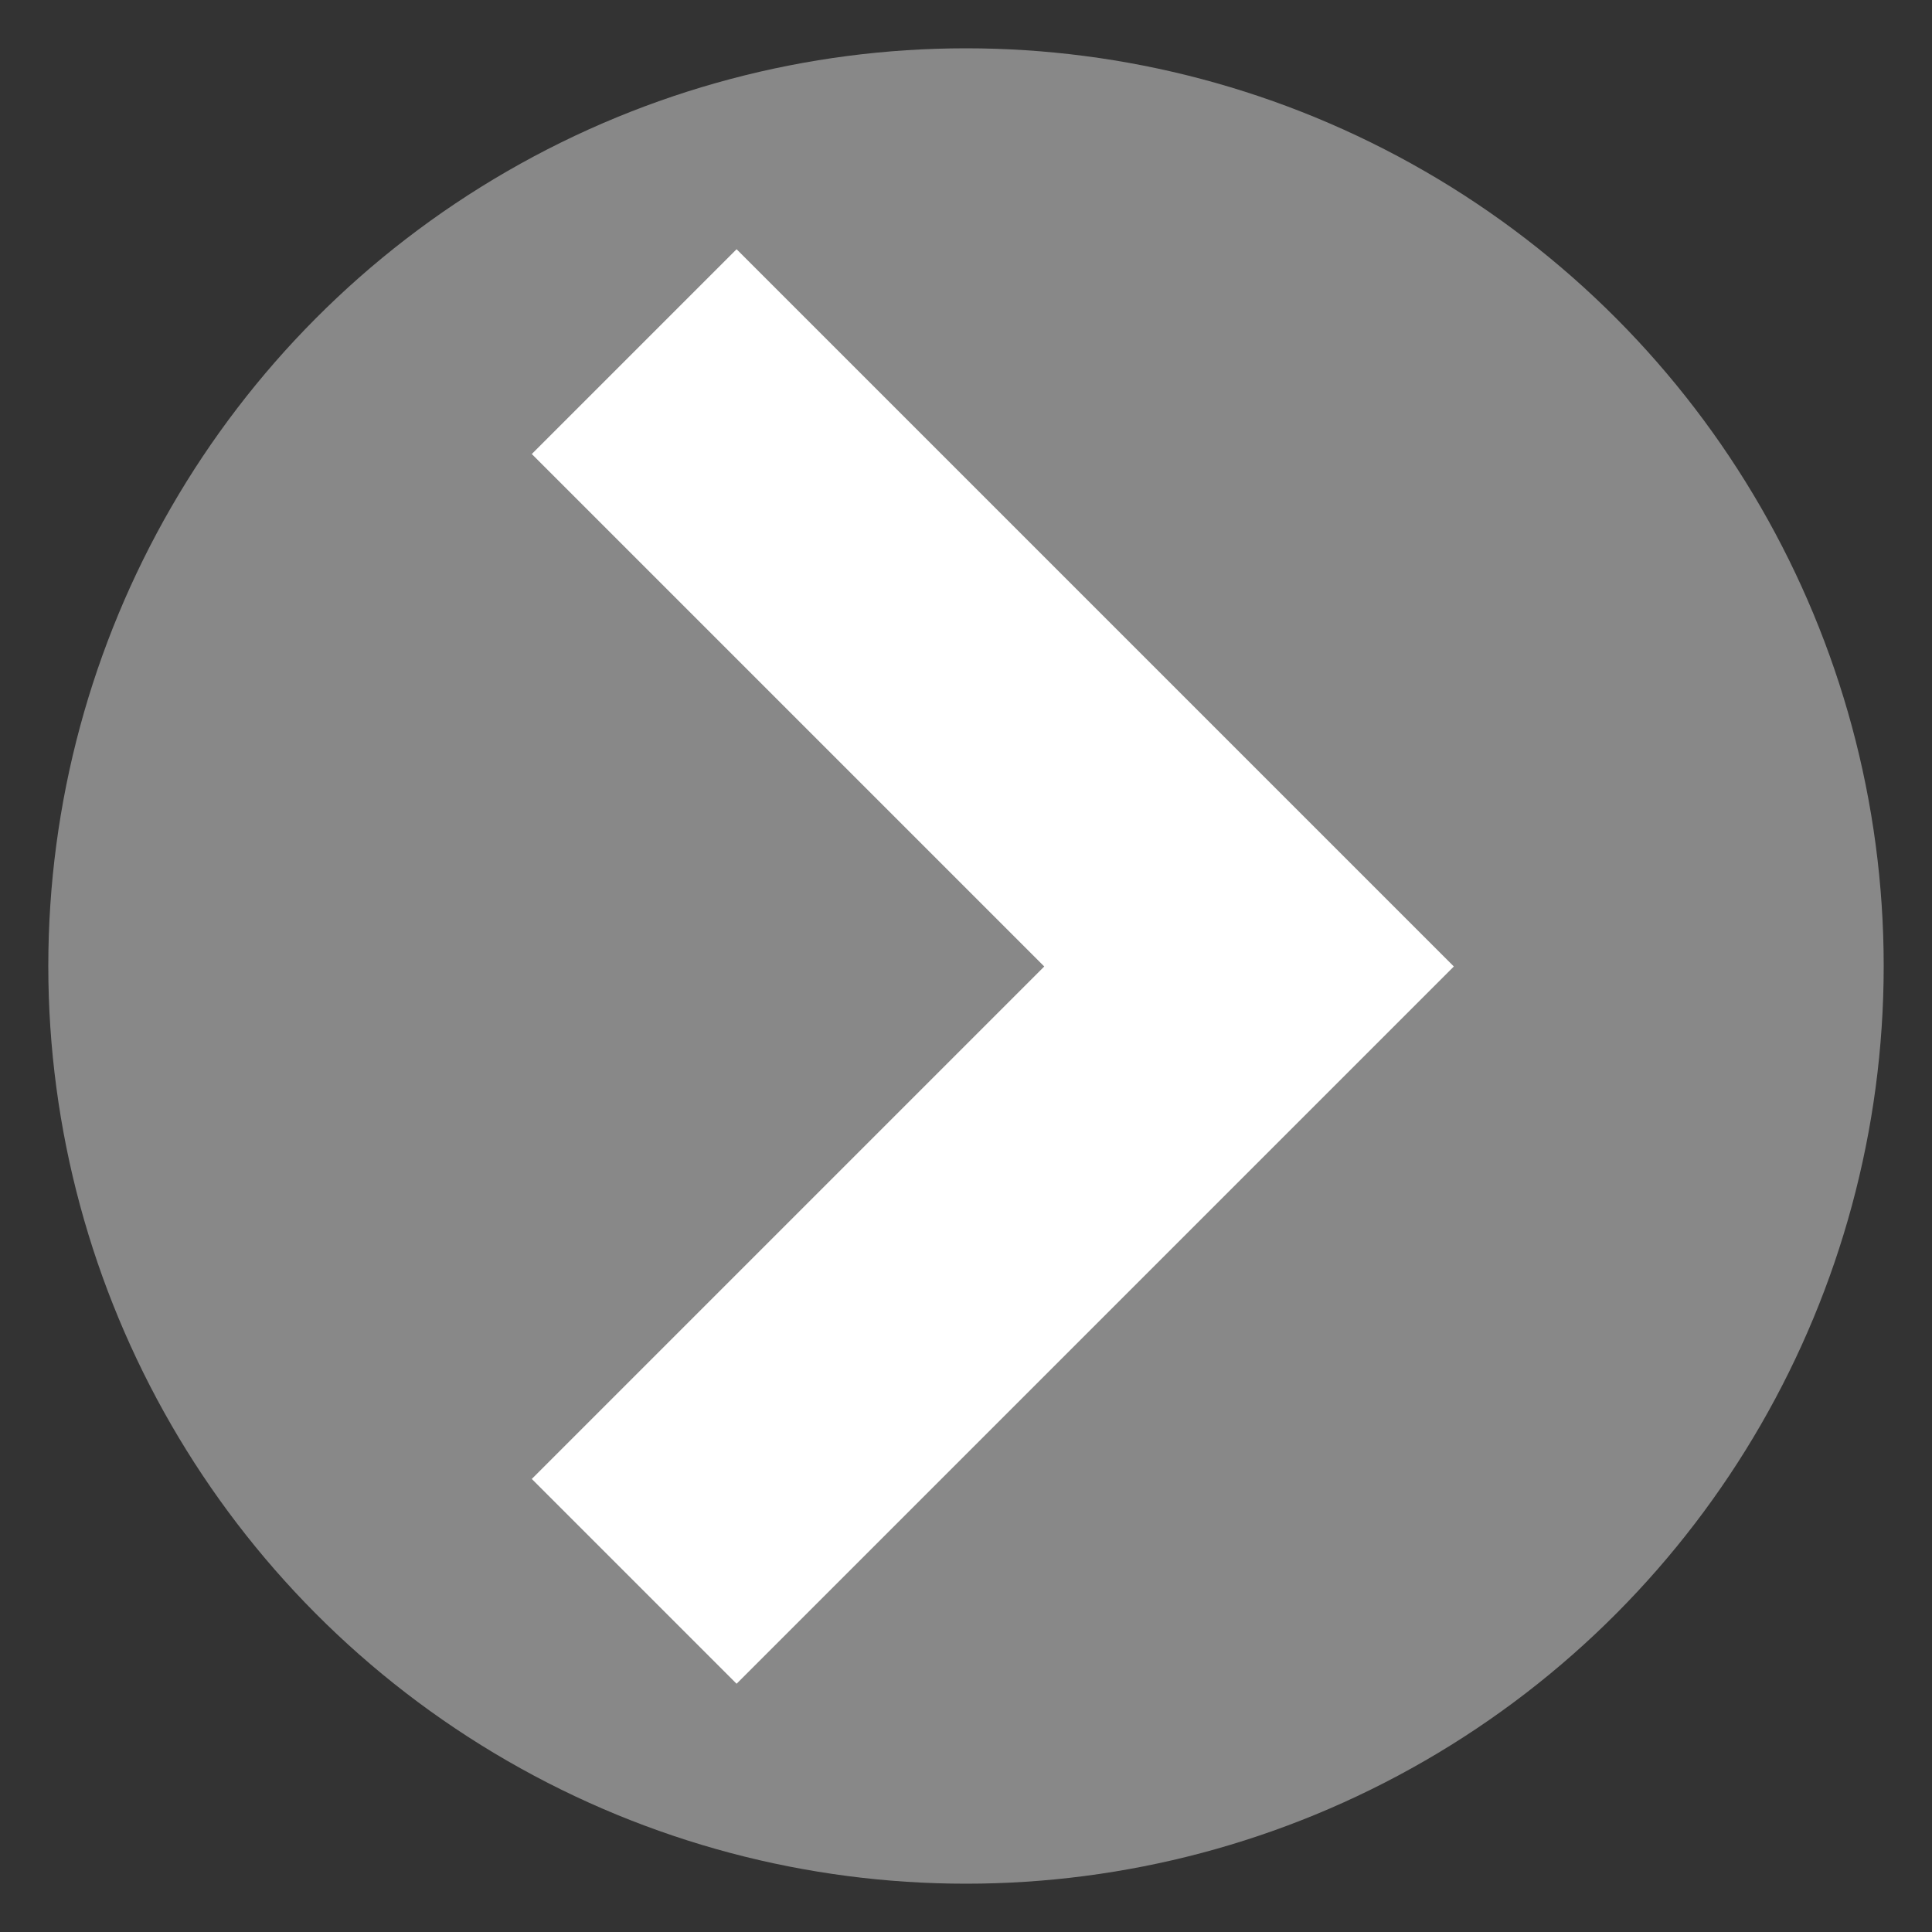<?xml version="1.0" encoding="UTF-8"?>
<svg id="Layer_1" data-name="Layer 1" xmlns="http://www.w3.org/2000/svg" viewBox="0 0 40 40">
  <rect x="0" y="0" width="40" height="40" fill="#333333" stroke="none"/>
  <defs>
    <style>
      .cls-1 {
        fill: #888;
      }

      .cls-1, .cls-2 {
        stroke-width: 0px;
      }

      .cls-2 {
        fill: #fff;
      }
    </style>
  </defs>
  <circle class="cls-1" cx="20" cy="20" r="19"/>
  <polygon class="cls-2" points="30.1 20.01 15.25 5.16 11.01 9.4 21.62 20.01 11.01 30.62 15.25 34.86 30.1 20.01 30.1 20.01 30.1 20.01"/>
</svg>